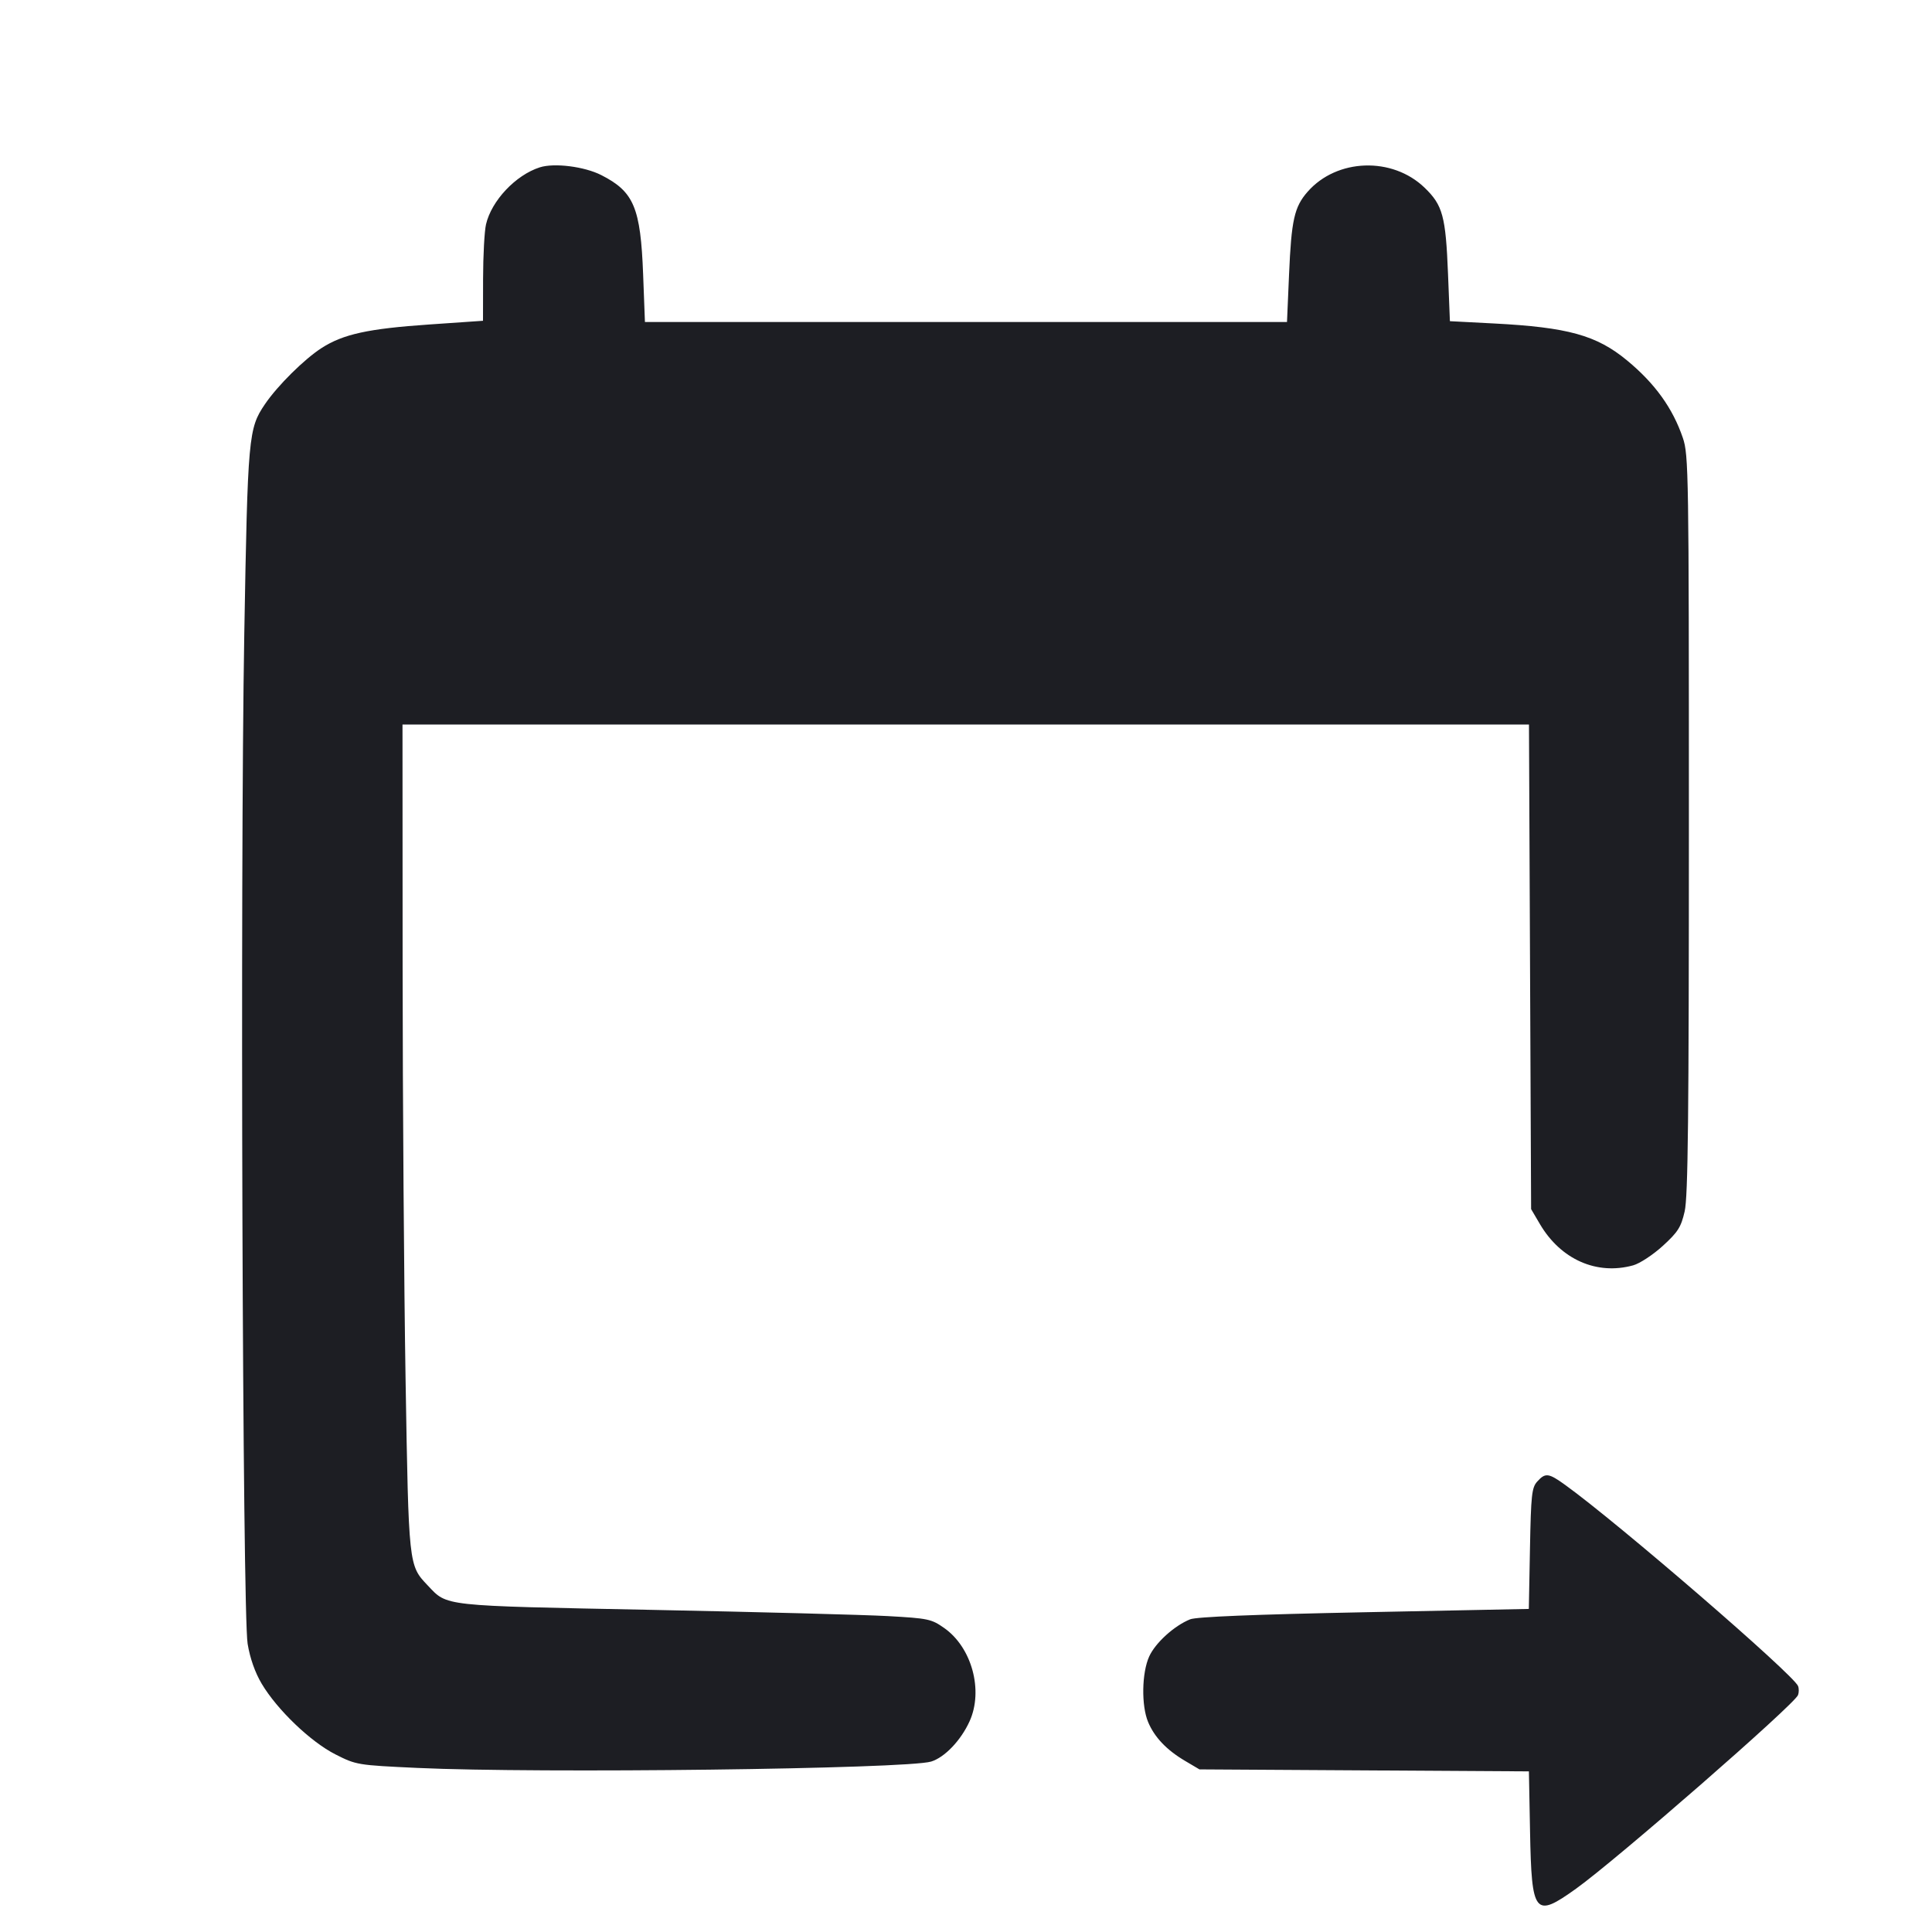 <svg viewBox="0 0 2400 2400" fill="none" xmlns="http://www.w3.org/2000/svg"><path d="M670.535 207.885 C 640.558 217.486,610.567 249.296,603.733 278.737 C 601.785 287.132,600.148 317.508,600.095 346.240 L 600.000 398.481 533.000 403.101 C 457.343 408.318,426.343 415.096,399.579 432.270 C 378.072 446.071,344.792 479.043,329.197 502.000 C 308.575 532.356,307.771 541.286,303.446 788.000 C 298.170 1088.901,301.207 2003.306,307.611 2042.000 C 310.600 2060.065,316.813 2077.682,325.122 2091.650 C 344.310 2123.908,385.909 2163.767,416.631 2179.330 C 442.607 2192.490,443.912 2192.706,518.472 2196.176 C 668.846 2203.174,1126.450 2197.517,1156.671 2188.287 C 1173.448 2183.162,1193.657 2161.998,1204.438 2138.262 C 1221.814 2100.006,1207.283 2046.528,1172.960 2022.404 C 1157.023 2011.203,1153.071 2010.366,1103.034 2007.579 C 1073.865 2005.955,942.000 2002.472,810.000 1999.840 C 546.312 1994.581,556.166 1995.658,531.212 1969.366 C 507.576 1944.463,507.684 1945.465,503.830 1714.376 C 501.882 1597.569,500.223 1366.550,500.144 1201.000 L 500.000 900.000 1199.673 900.000 L 1899.346 900.000 1900.673 1201.000 L 1902.000 1502.000 1912.922 1520.578 C 1938.793 1564.587,1983.596 1584.400,2028.833 1571.836 C 2036.991 1569.570,2053.530 1558.701,2065.586 1547.683 C 2084.455 1530.437,2088.236 1524.472,2092.753 1504.825 C 2096.919 1486.702,2098.000 1387.640,2098.000 1024.000 C 2098.000 586.839,2097.659 564.999,2090.508 544.000 C 2077.907 507.001,2055.848 476.376,2021.137 447.693 C 1983.335 416.455,1947.763 406.597,1855.563 401.808 L 1801.126 398.980 1798.794 340.490 C 1795.924 268.472,1792.234 254.883,1769.649 233.131 C 1729.442 194.409,1660.720 196.789,1624.394 238.162 C 1607.829 257.028,1604.221 273.094,1601.297 341.000 L 1598.756 400.000 1199.959 400.000 L 801.162 400.000 798.923 341.000 C 795.768 257.883,787.465 238.134,747.015 217.544 C 725.991 206.843,688.552 202.114,670.535 207.885 M1909.620 1840.420 C 1902.818 1847.935,1901.848 1856.886,1900.581 1923.752 L 1899.163 1998.664 1694.581 2002.792 C 1557.331 2005.562,1486.190 2008.454,1478.424 2011.580 C 1458.674 2019.530,1435.264 2040.782,1427.552 2057.761 C 1418.342 2078.037,1417.673 2118.686,1426.212 2139.128 C 1434.097 2158.003,1449.122 2173.829,1472.000 2187.357 L 1490.000 2198.000 1694.629 2199.230 L 1899.258 2200.461 1900.678 2275.230 C 1902.638 2378.490,1906.355 2383.093,1957.924 2346.124 C 2008.325 2309.992,2229.053 2117.450,2233.571 2105.675 C 2234.769 2102.554,2234.802 2097.532,2233.644 2094.515 C 2228.225 2080.392,2010.404 1892.252,1944.400 1844.684 C 1923.644 1829.725,1919.732 1829.246,1909.620 1840.420 " fill="#1D1E23" stroke="none" fill-rule="evenodd"/></svg>